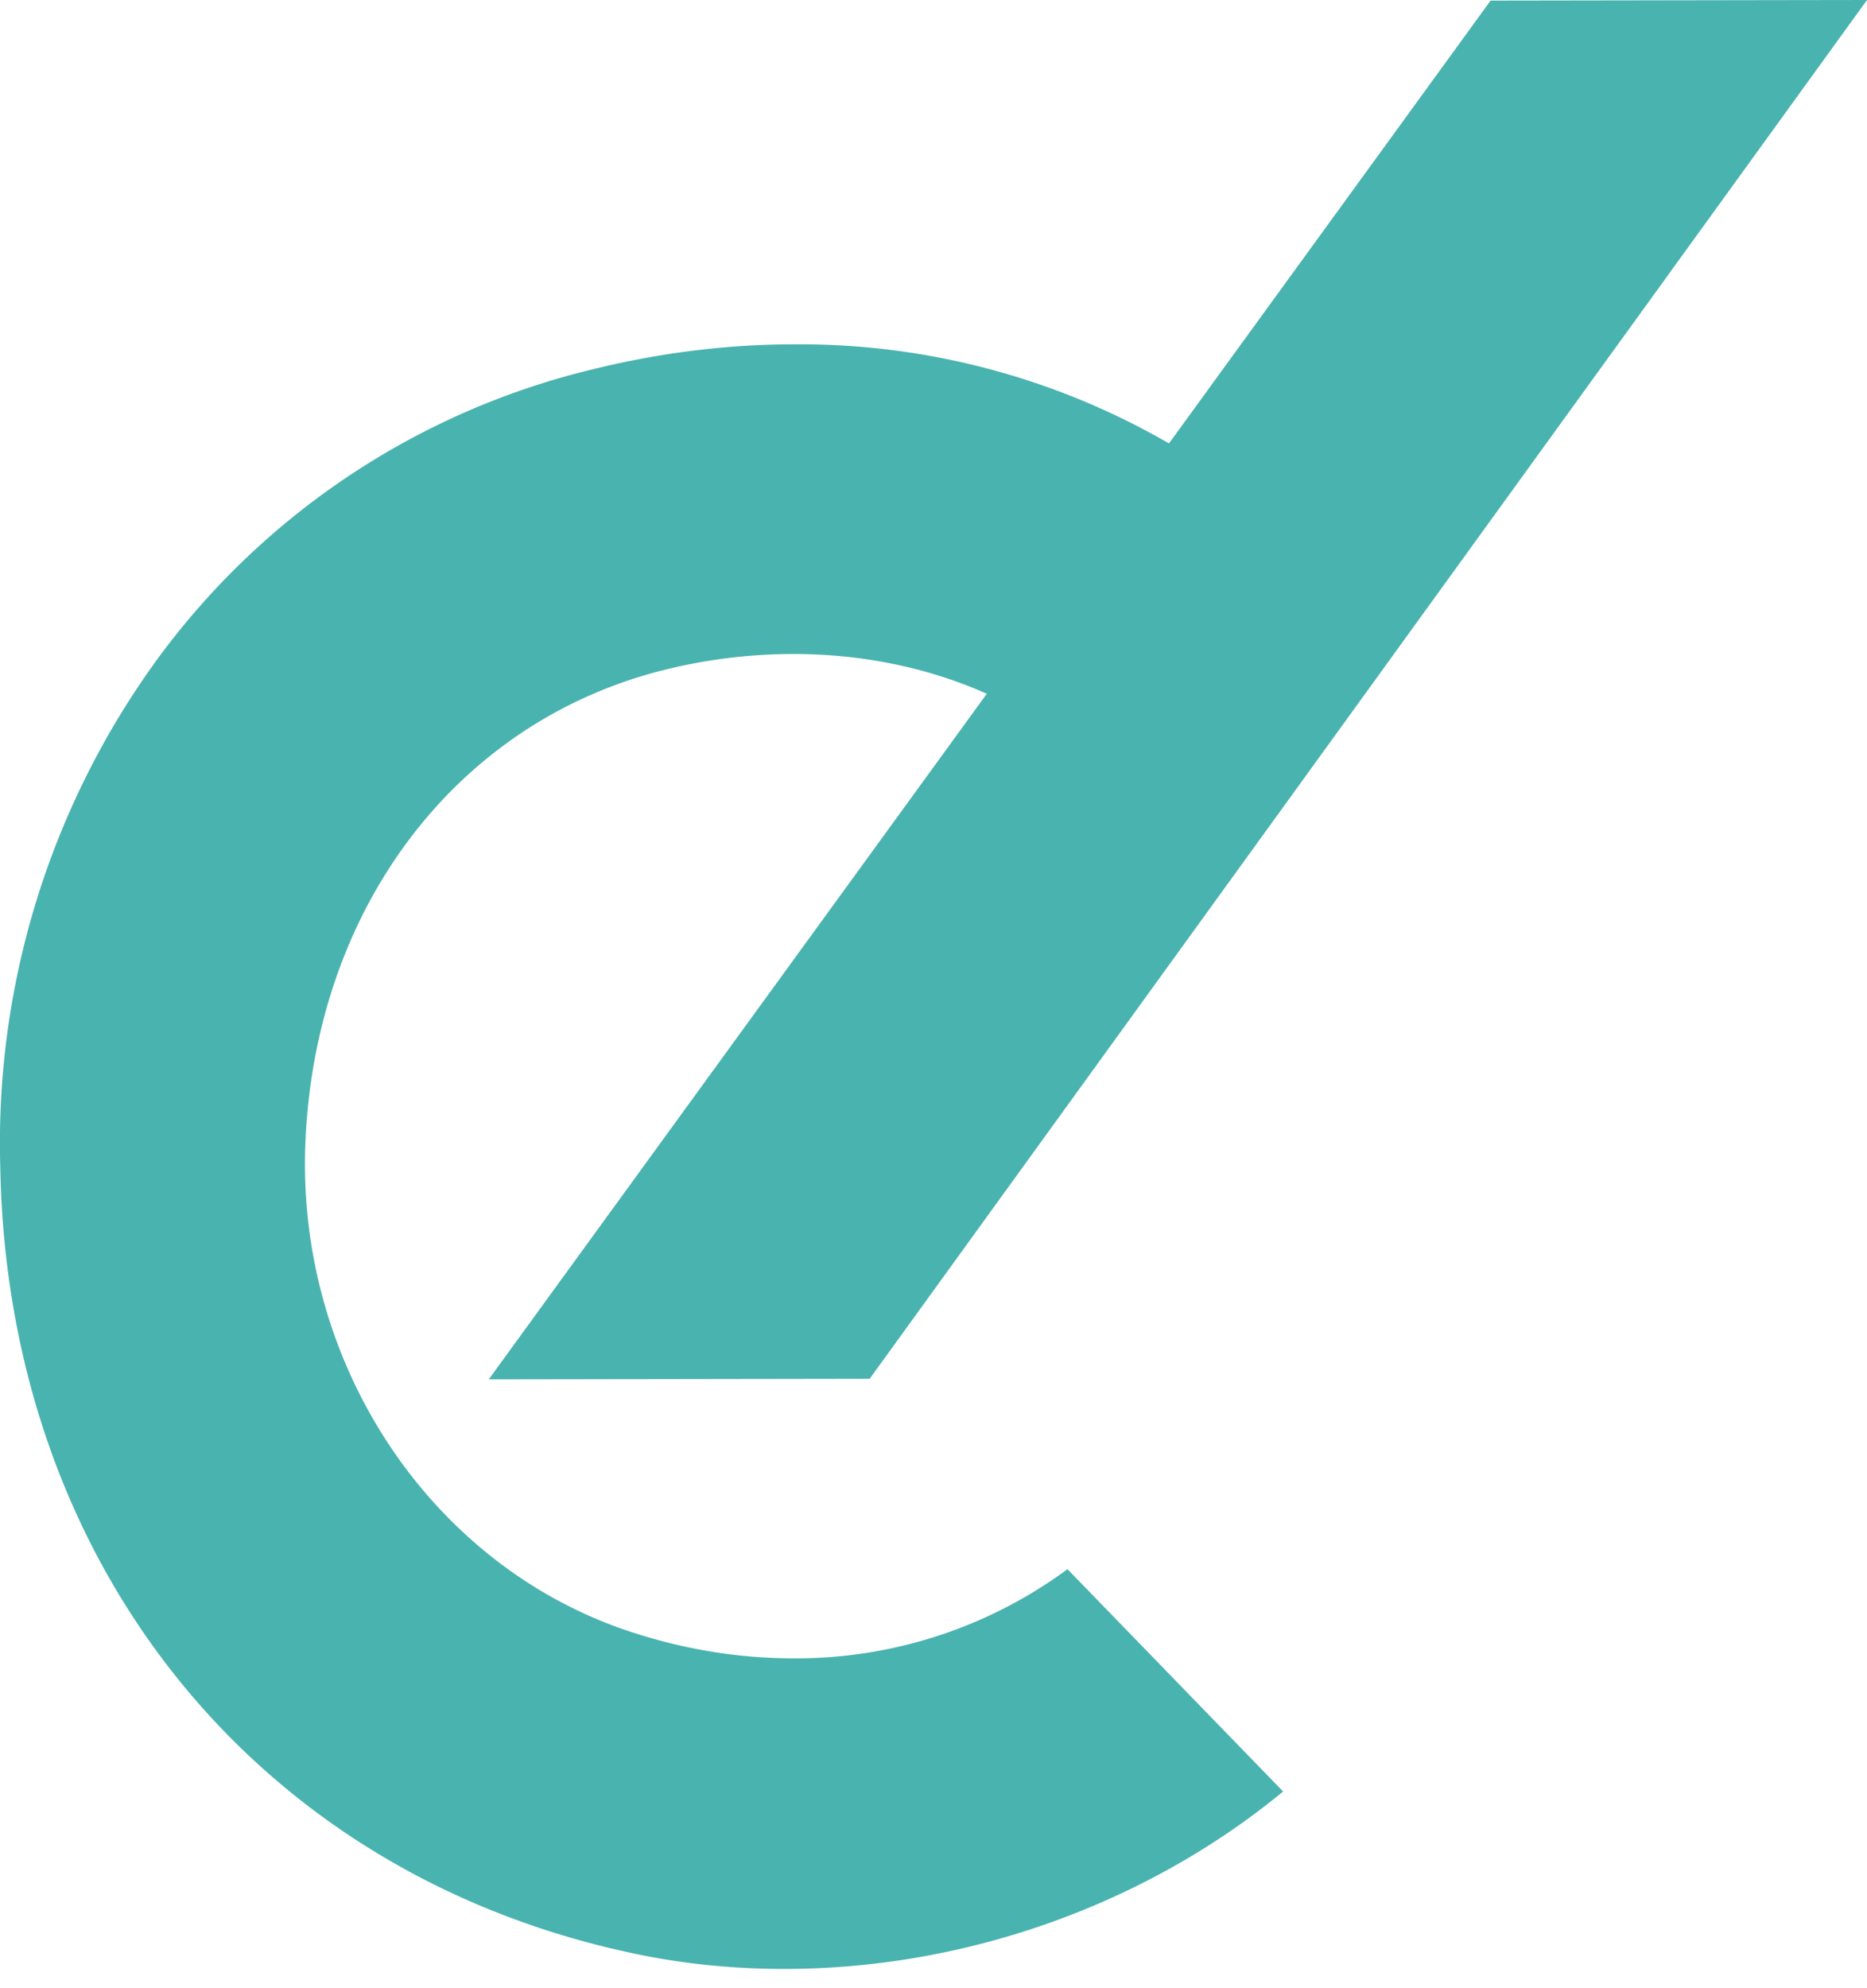 <svg xmlns="http://www.w3.org/2000/svg" xmlns:xlink="http://www.w3.org/1999/xlink" width="62" height="66" viewBox="0 0 62 66"><defs><path id="sec1a" d="M269.36 315.05c-1.92 0-3.83-.33-5.68-.97-6.49-2.27-10.82-8.88-10.54-16.1.3-7.7 4.87-13.85 11.64-15.67 1.5-.4 3.04-.6 4.58-.6 1.67 0 4.01.25 6.41 1.32l-16.54 22.76 12.65-.02L305 260l-12.5.02-10.68 14.7a24.48 24.48 0 0 0-12.44-3.29c-2.22 0-4.47.28-6.7.83a25.23 25.23 0 0 0-14.41 9.56 27.28 27.28 0 0 0-5.26 16.94c.24 13.06 8.38 23.28 20.73 26.02 1.72.39 3.5.58 5.3.58 6.17 0 12.13-2.23 16.57-5.89l-7.16-7.38a15.2 15.2 0 0 1-9.1 2.96"/></defs><g><g transform="translate(-243 -260)"><use fill="#49b3af" xlink:href="#sec1a"/></g></g></svg>